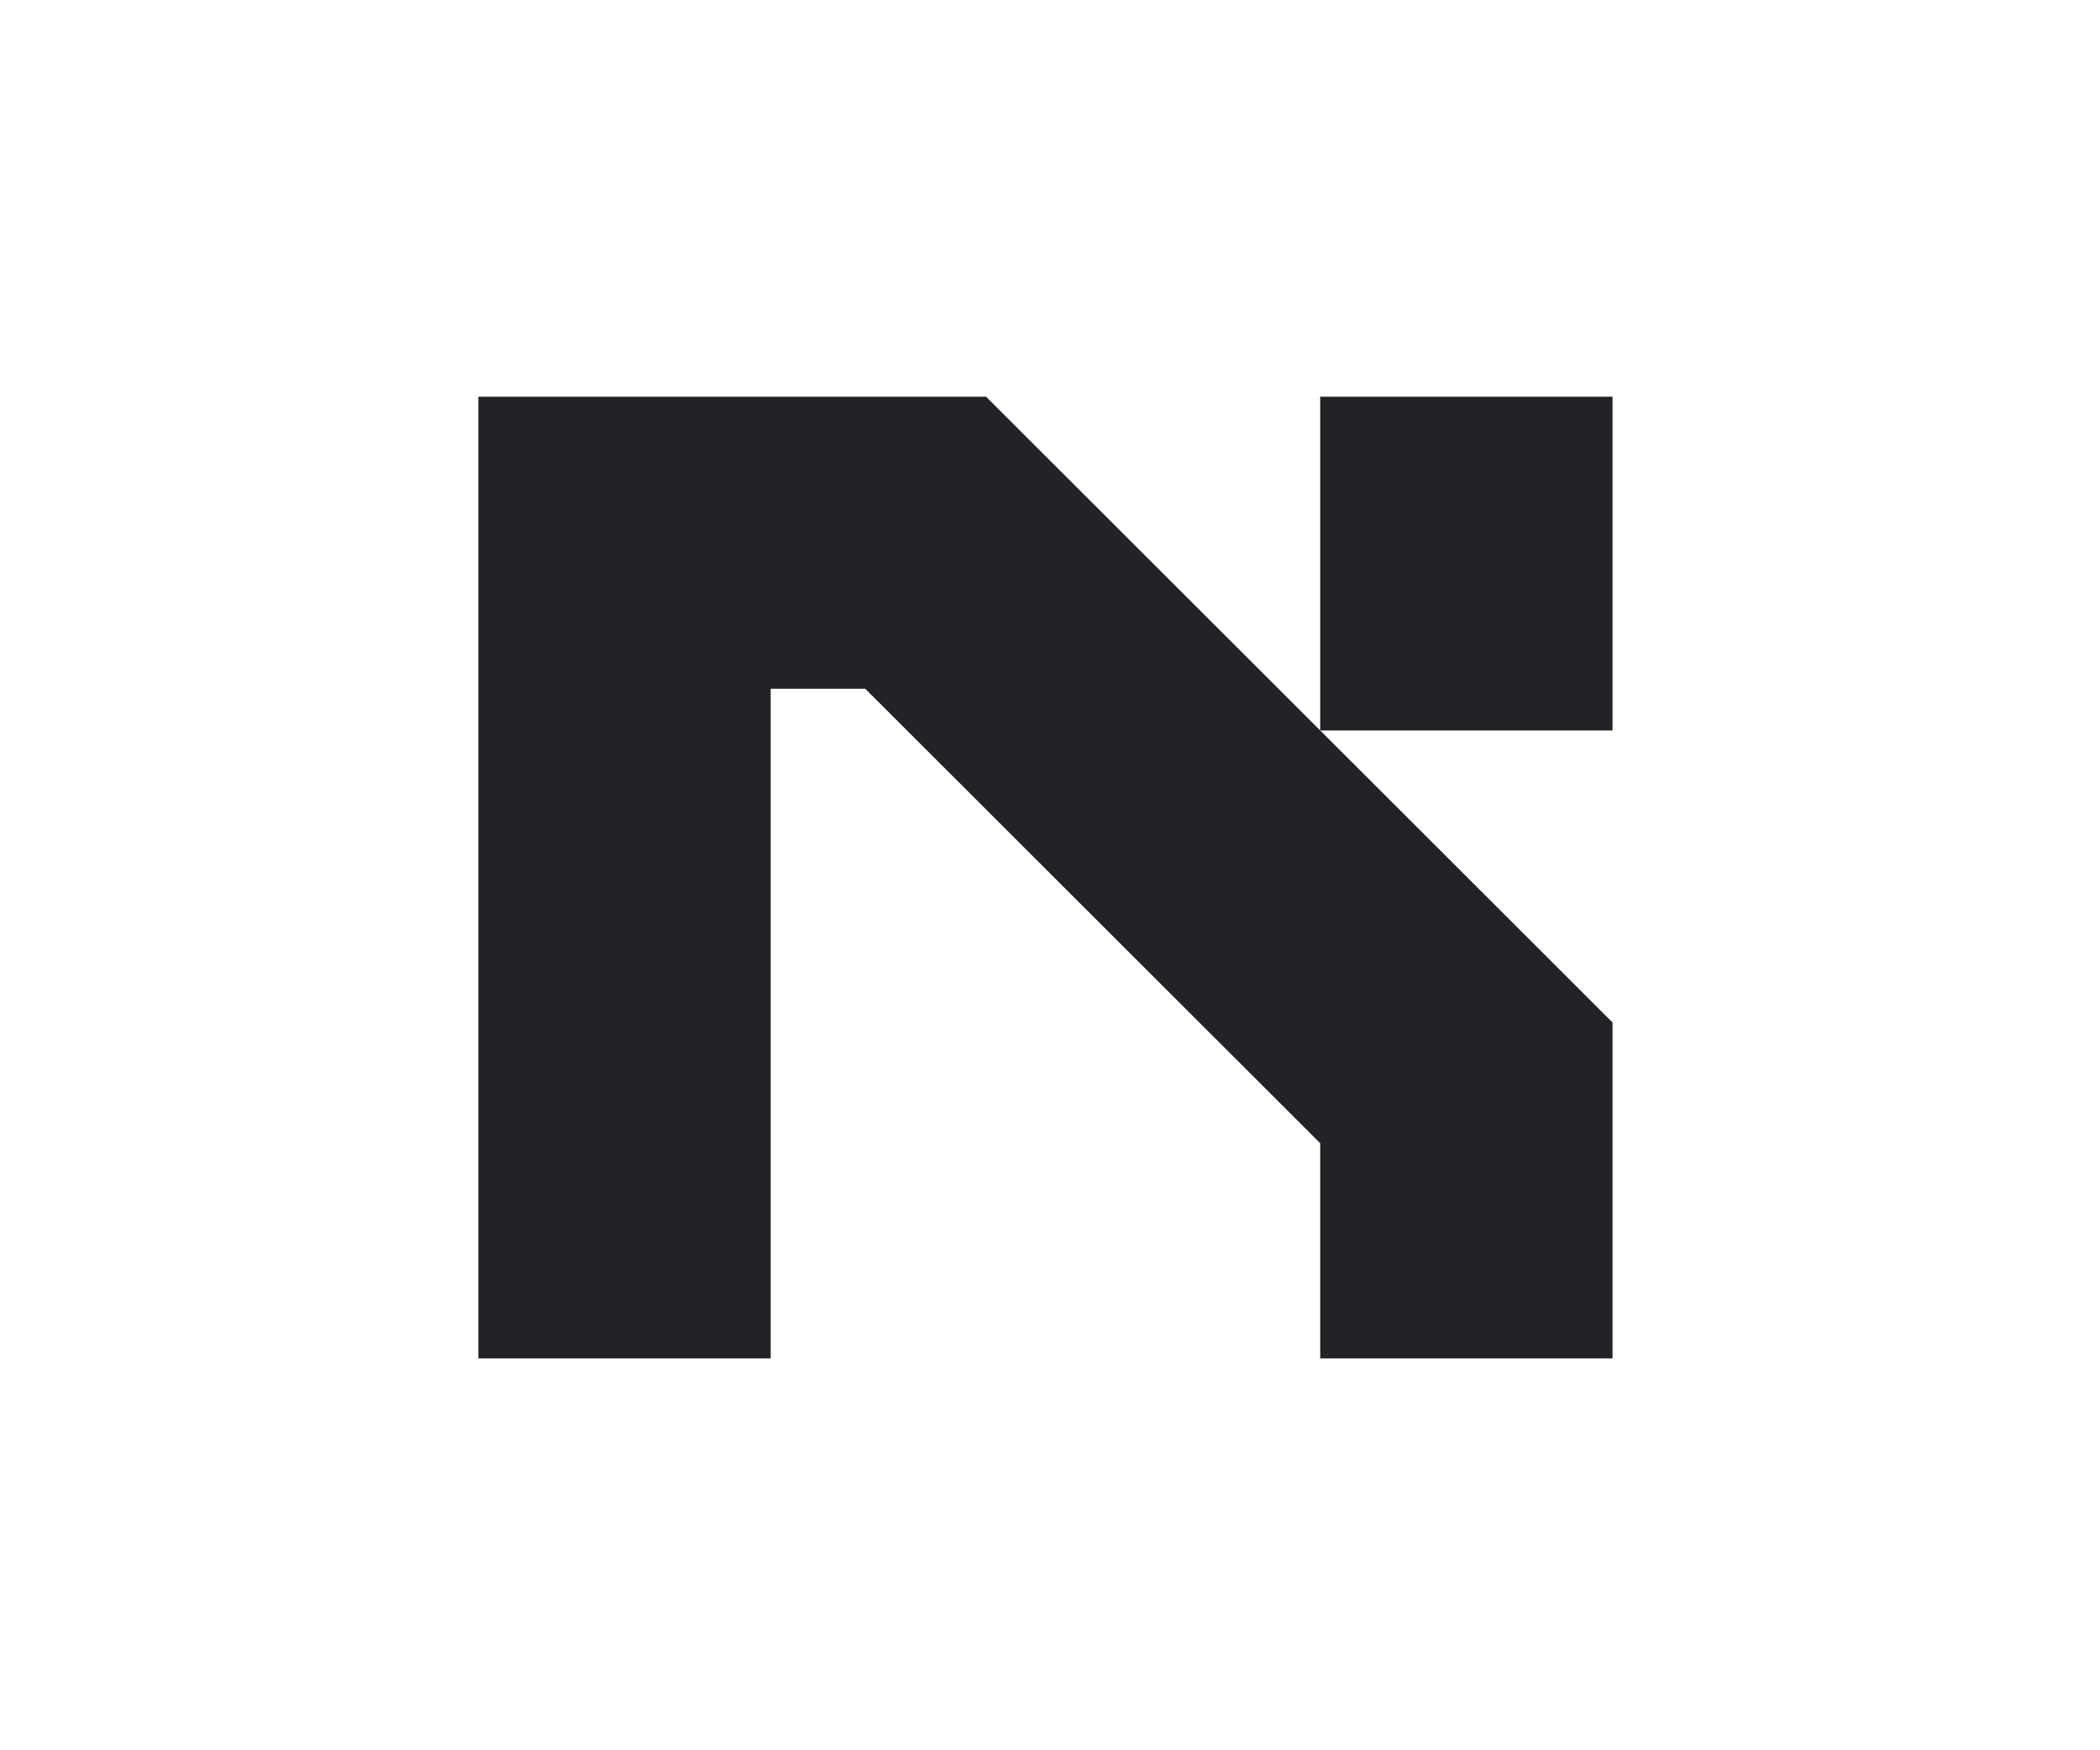 <svg width="180" height="150" viewBox="0 0 180 150" fill="none" xmlns="http://www.w3.org/2000/svg">
<path d="M84.522 34L138.218 87.626V116.415H113.16V97.975L74.16 59.026H66.058V116.415H41V34H84.522ZM113.16 62.601V34H138.218V62.601H113.16Z" fill="#212326"/>
</svg>
